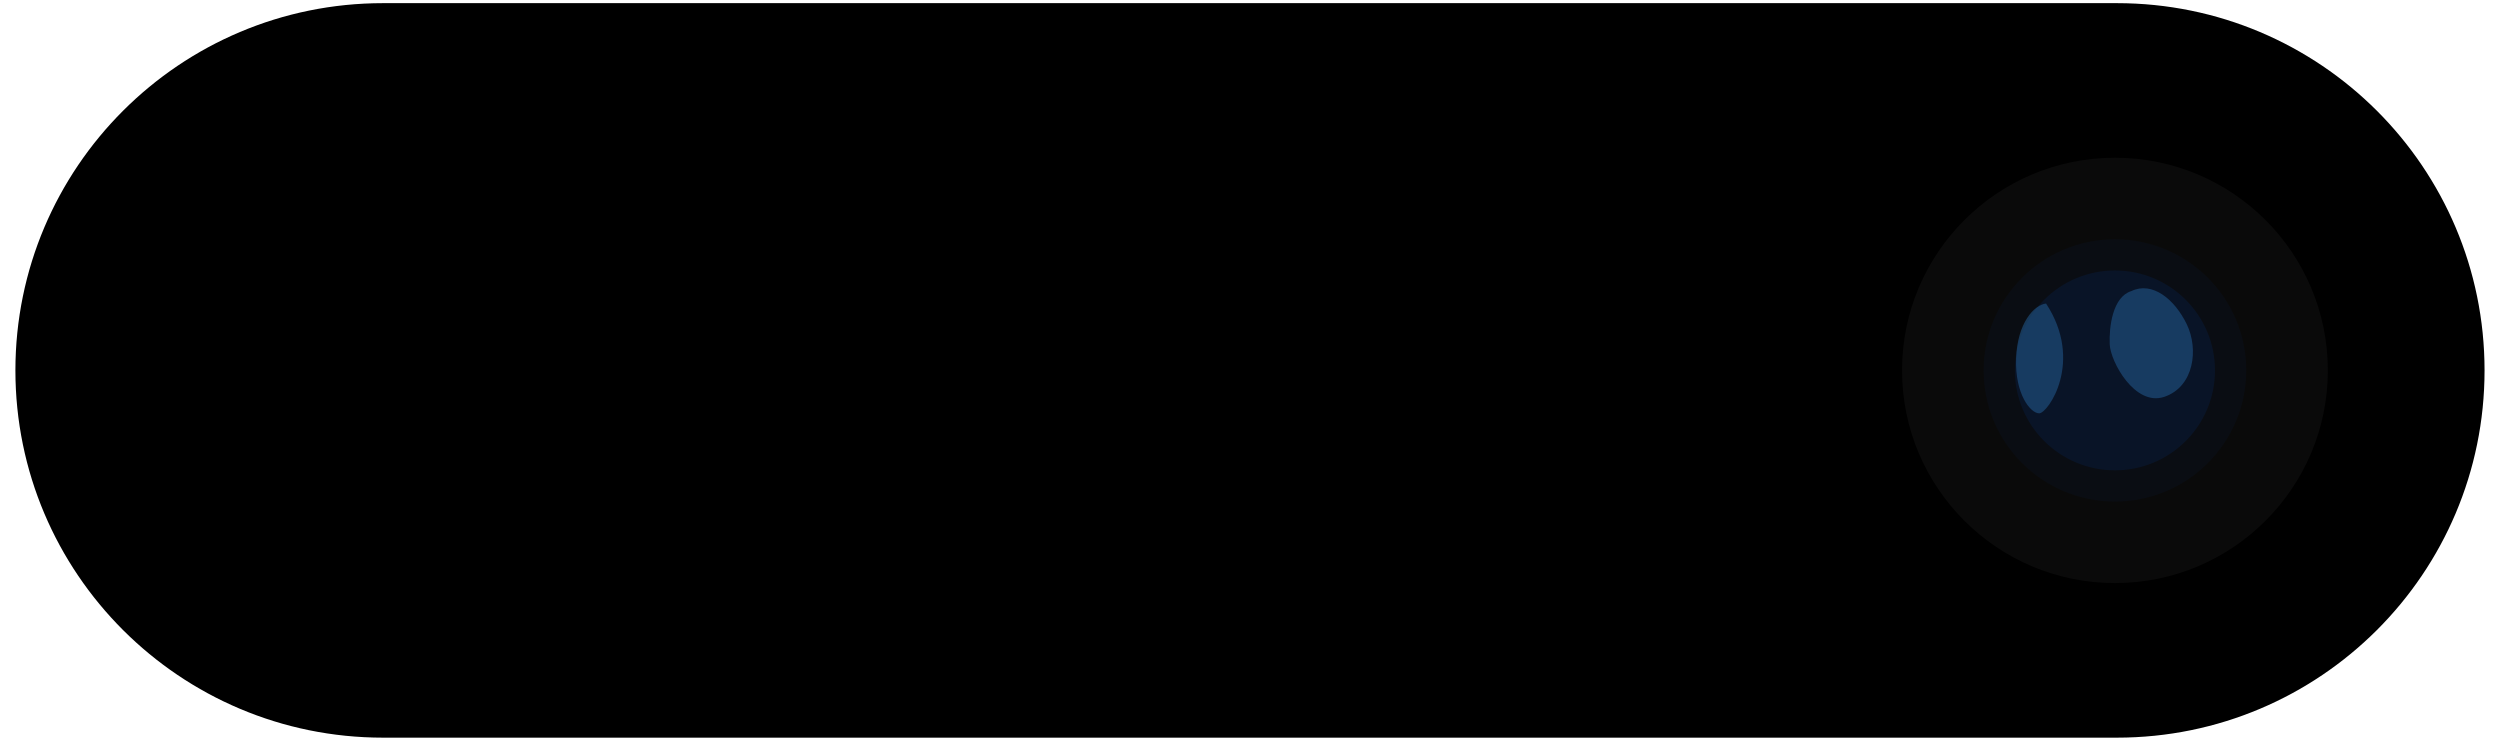 <svg width="111" height="33" viewBox="0 0 111 33" fill="none" xmlns="http://www.w3.org/2000/svg">
<path d="M93.989 0.14H17.008C7.992 0.14 0.684 7.441 0.684 16.446C0.684 25.452 7.992 32.752 17.008 32.752H93.989C103.005 32.752 110.314 25.452 110.314 16.446C110.314 7.441 103.005 0.14 93.989 0.14Z" fill="black"/>
<path d="M93.904 25.888C99.125 25.888 103.356 21.661 103.356 16.446C103.356 11.232 99.125 7.004 93.904 7.004C88.684 7.004 84.451 11.232 84.451 16.446C84.451 21.661 88.684 25.888 93.904 25.888Z" fill="#0A0A0A"/>
<path d="M93.903 22.27C97.124 22.27 99.734 19.663 99.734 16.446C99.734 13.23 97.124 10.623 93.903 10.623C90.684 10.623 88.073 13.23 88.073 16.446C88.073 19.663 90.684 22.27 93.903 22.27Z" fill="#0A0D13"/>
<path d="M93.903 20.883C96.357 20.883 98.346 18.897 98.346 16.446C98.346 13.995 96.357 12.009 93.903 12.009C91.45 12.009 89.461 13.995 89.461 16.446C89.461 18.897 91.45 20.883 93.903 20.883Z" fill="#091427"/>
<g filter="url(#filter0_f_4188_4401)">
<path fill-rule="evenodd" clip-rule="evenodd" d="M90.845 13.477C90.319 13.533 89.57 14.336 89.515 15.915C89.459 17.493 90.152 18.352 90.54 18.352C90.929 18.352 92.536 16.053 90.845 13.477Z" fill="#235A91" fill-opacity="0.556"/>
</g>
<g filter="url(#filter1_f_4188_4401)">
<path fill-rule="evenodd" clip-rule="evenodd" d="M94.63 12.925C93.798 13.181 93.639 14.521 93.671 15.287C93.703 16.054 94.789 18.065 96.1 17.618C97.41 17.171 97.633 15.511 97.091 14.394C96.548 13.276 95.557 12.478 94.63 12.925Z" fill="#235A91" fill-opacity="0.556"/>
</g>
<defs>
<filter id="filter0_f_4188_4401" x="89.212" y="13.178" width="2.691" height="5.473" filterUnits="userSpaceOnUse" color-interpolation-filters="sRGB">
<feFlood flood-opacity="0" result="BackgroundImageFix"/>
<feBlend mode="normal" in="SourceGraphic" in2="BackgroundImageFix" result="shape"/>
<feGaussianBlur stdDeviation="0.15" result="effect1_foregroundBlur_4188_4401"/>
</filter>
<filter id="filter1_f_4188_4401" x="93.367" y="12.499" width="4.298" height="5.482" filterUnits="userSpaceOnUse" color-interpolation-filters="sRGB">
<feFlood flood-opacity="0" result="BackgroundImageFix"/>
<feBlend mode="normal" in="SourceGraphic" in2="BackgroundImageFix" result="shape"/>
<feGaussianBlur stdDeviation="0.15" result="effect1_foregroundBlur_4188_4401"/>
</filter>
</defs>
</svg>

